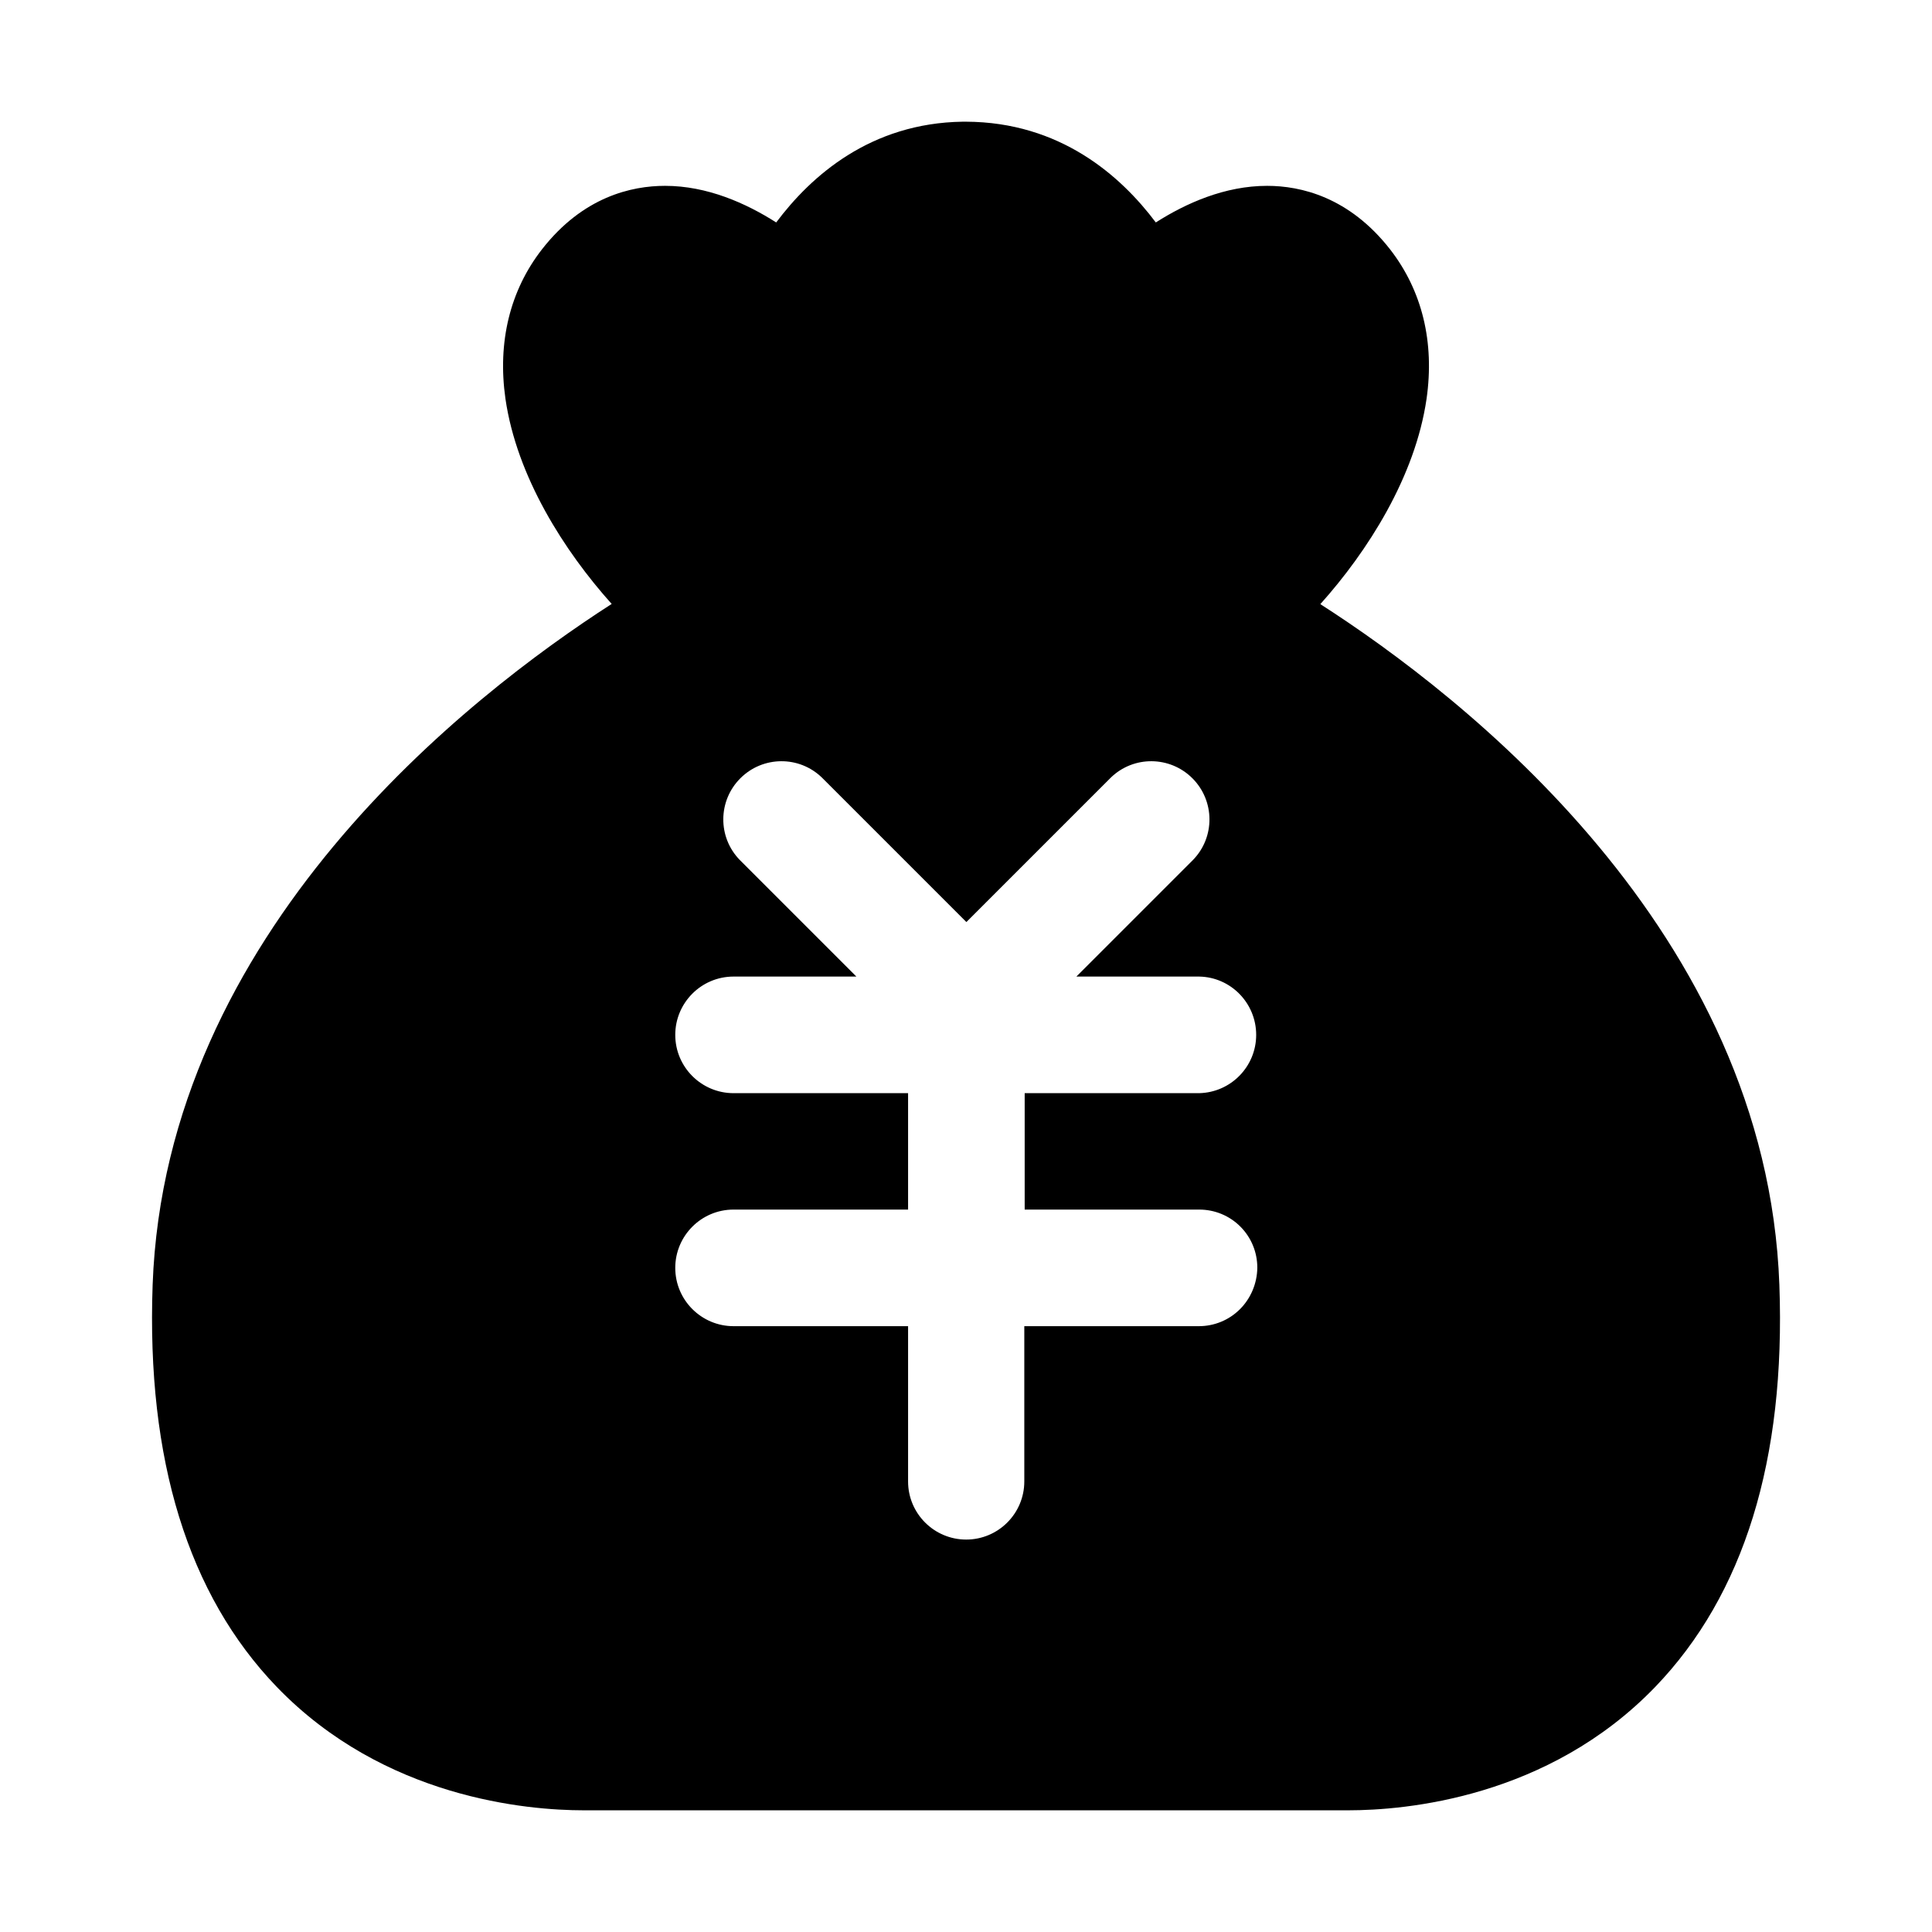 <?xml version="1.0" standalone="no"?><!DOCTYPE svg PUBLIC "-//W3C//DTD SVG 1.1//EN" "http://www.w3.org/Graphics/SVG/1.1/DTD/svg11.dtd"><svg class="icon" width="200px" height="200.00px" viewBox="0 0 1024 1024" version="1.1" xmlns="http://www.w3.org/2000/svg"><path  d="M943.1 681c-6.8-187.4-167.6-312.2-243.3-360.8 25.1-28 50.3-67.5 56.3-108.8 4.3-30-2.3-57.3-19.3-79.2-21.7-27.8-47.4-33.7-65.2-33.7-22.4 0-43 9.2-59 19.4C593.9 93 561.8 64.7 512 64.5h-1.7c-48.9 0.7-80.4 28.7-98.9 53.4-16-10.2-36.6-19.4-58.9-19.4-17.8 0-43.5 5.8-65.2 33.6-17 21.8-23.7 49.2-19.4 79.3 6 41.3 31.2 80.7 56.3 108.7C248.5 368.8 87.7 493.7 80.9 681c-3.3 92.6 18.8 164.3 65.8 213.1 56.9 59 132.8 65.4 162.7 65.4h405.2c30 0 105.8-6.4 162.7-65.4 47-48.8 69.2-120.4 65.8-213.1z m-285.9 12.9c-5.8 5.8-13.6 9-21.8 9h-92.5v82.3c0 17-13.8 30.8-30.8 30.8s-30.8-13.8-30.8-30.8v-82.3h-92.5c-17 0-30.9-13.8-30.9-30.9 0-17 13.8-30.9 30.9-30.9h92.5v-61.7h-92.5c-17 0-30.9-13.8-30.9-30.9 0-17 13.8-30.9 30.9-30.9h65.1l-61.8-61.8c-11.8-12.1-11.6-31.4 0.3-43.3 11.9-11.9 31.2-12.1 43.3-0.3l76.5 76.5 76.5-76.5c12.1-11.8 31.4-11.6 43.3 0.3 11.9 11.9 12.1 31.2 0.3 43.3l-61.8 61.8h65.1c16.8 0.3 30.2 14.1 30.2 30.9 0 16.8-13.4 30.5-30.2 30.9h-92.5v61.7h92.5c8.2 0 16 3.2 21.8 9 5.8 5.8 9 13.6 9 21.8-0.1 8.3-3.4 16.2-9.2 22z" /></svg>